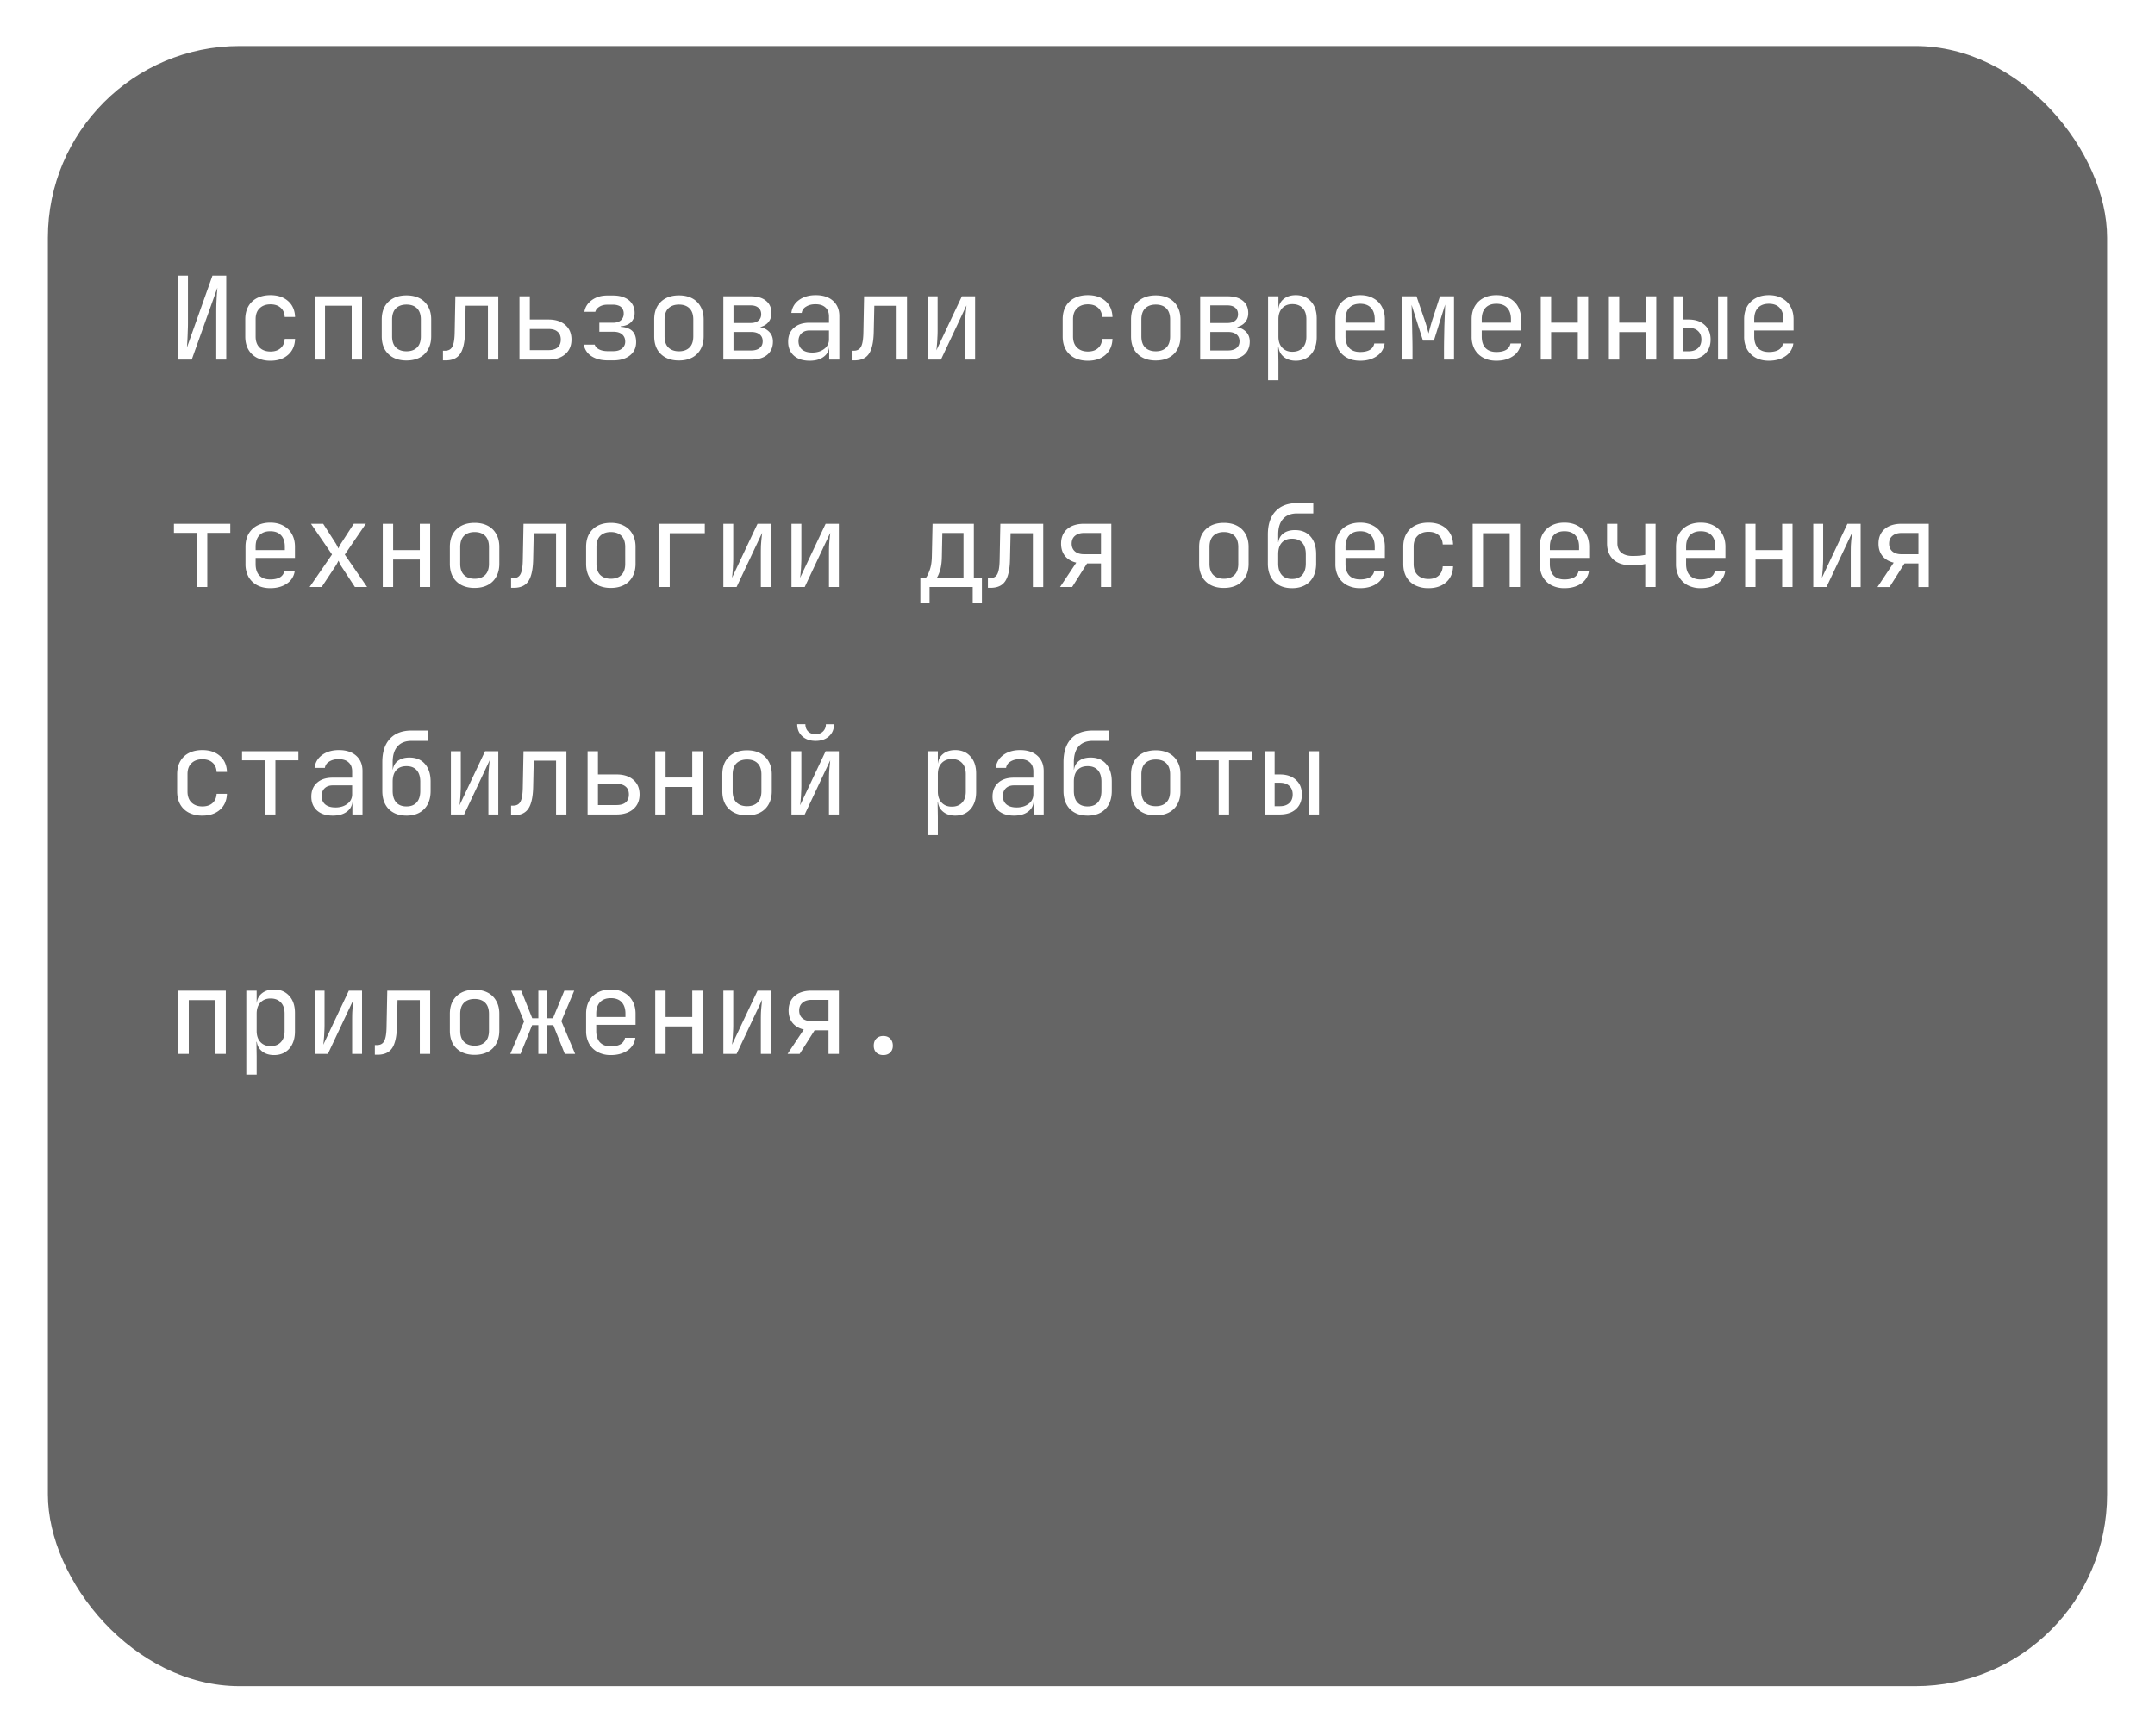 <svg width="180" height="145" fill="none" xmlns="http://www.w3.org/2000/svg"><g filter="url(#filter0_d_440_821)"><rect x="4" width="172" height="137" rx="16.011" fill="#656565"/></g><path d="M14.865 30.034V23.02h.835v3.938c0 .231-.006.478-.019.74a25.581 25.581 0 01-.067 1.326l2.133-6.004h1.152v7.013h-.835v-3.94c0-.236.003-.483.01-.739.012-.262.025-.509.038-.74l.048-.585-2.143 6.004h-1.152zm7.726.096a2.46 2.46 0 01-1.114-.24 1.73 1.73 0 01-.73-.692c-.174-.308-.26-.67-.26-1.086v-1.44c0-.423.087-.785.26-1.086a1.73 1.73 0 01.73-.692c.32-.16.691-.24 1.114-.24.608 0 1.098.163 1.47.49.371.327.567.772.586 1.335h-.865c-.02-.34-.134-.599-.346-.778-.205-.186-.486-.279-.845-.279-.378 0-.679.11-.903.327-.224.211-.336.516-.336.913v1.45c0 .397.112.705.336.923.224.217.525.326.903.326.358 0 .64-.093.845-.278.212-.186.327-.445.346-.778h.865c-.02.563-.215 1.008-.586 1.335-.372.326-.862.49-1.47.49zm3.691-.096V24.75h3.958v5.284h-.864v-4.496h-2.229v4.496h-.865zm7.669.076c-.423 0-.788-.08-1.095-.24a1.744 1.744 0 01-.72-.691c-.167-.308-.25-.67-.25-1.086v-1.402c0-.423.083-.785.25-1.086.172-.301.412-.532.72-.692.307-.16.672-.24 1.095-.24.423 0 .788.08 1.095.24.308.16.544.391.711.692.173.301.26.66.26 1.076v1.412c0 .416-.087.778-.26 1.086a1.684 1.684 0 01-.71.691c-.308.16-.673.24-1.096.24zm0-.768c.378 0 .672-.106.884-.317.211-.211.317-.522.317-.932v-1.402c0-.41-.106-.721-.317-.932-.212-.212-.506-.317-.884-.317-.371 0-.666.105-.884.317-.211.211-.317.522-.317.931v1.403c0 .41.106.72.317.932.218.211.513.317.884.317zm3.048.759v-.807h.173c.294 0 .5-.115.614-.346.122-.23.186-.643.193-1.24l.057-2.958h3.584v5.284h-.865v-4.496h-1.864l-.048 2.21c-.013.556-.077 1.008-.192 1.354-.109.346-.282.599-.519.759-.23.16-.534.24-.912.24h-.221zm6.39-.067V24.75h.865v1.94h1.557c.595 0 1.063.151 1.402.452.346.295.519.701.519 1.22 0 .513-.173.92-.519 1.22-.346.301-.813.452-1.402.452H43.39zm.865-.788h1.557c.333 0 .586-.074.759-.221.179-.154.269-.375.269-.663 0-.288-.09-.506-.27-.653-.172-.154-.425-.23-.758-.23h-1.557v1.767zm6.516.855c-.557 0-1.015-.118-1.374-.355a1.412 1.412 0 01-.634-.961h.913c.045.16.163.291.356.394.198.102.445.153.74.153h.45c.315 0 .558-.073.73-.22a.71.71 0 00.27-.577c0-.256-.087-.458-.26-.605-.166-.148-.413-.221-.74-.221H50.06v-.75h1.134c.294 0 .519-.07.672-.21a.72.72 0 00.23-.558.727.727 0 00-.105-.403.61.61 0 00-.298-.25 1.243 1.243 0 00-.49-.087h-.48c-.256 0-.477.058-.663.173-.185.116-.297.256-.336.423h-.913c.064-.397.273-.724.625-.98s.781-.384 1.287-.384h.48c.378 0 .702.06.97.182.27.116.475.282.616.5.147.218.22.477.22.778 0 .314-.102.573-.307.778-.205.199-.493.31-.864.336v.039c.454.032.784.154.989.365.205.211.307.515.307.912 0 .468-.172.84-.518 1.115-.346.275-.81.413-1.393.413h-.452zm5.94.01c-.423 0-.788-.08-1.096-.24a1.744 1.744 0 01-.72-.692c-.167-.308-.25-.67-.25-1.086v-1.402c0-.423.083-.785.25-1.086.173-.301.413-.532.72-.692.308-.16.673-.24 1.096-.24.422 0 .787.08 1.095.24.307.16.544.391.71.692.174.301.26.66.26 1.076v1.412c0 .416-.086.778-.26 1.086a1.683 1.683 0 01-.71.691c-.308.16-.673.24-1.095.24zm0-.769c.377 0 .672-.106.883-.317.212-.211.317-.522.317-.932v-1.402c0-.41-.105-.721-.317-.932-.21-.212-.506-.317-.883-.317-.372 0-.666.105-.884.317-.212.211-.317.522-.317.931v1.403c0 .41.105.72.317.932.218.211.512.317.884.317zm3.71.692V24.75h2.287c.55 0 .976.125 1.277.375.301.243.452.586.452 1.028 0 .365-.125.66-.375.883-.25.218-.58.327-.99.327v-.077c.449 0 .808.112 1.077.336.275.225.413.526.413.903 0 .474-.16.846-.48 1.115-.32.262-.77.394-1.346.394H60.42zm.846-.76h1.47c.307 0 .544-.067.71-.201.173-.134.26-.323.26-.567 0-.25-.087-.442-.26-.576-.166-.135-.403-.202-.71-.202h-1.47v1.547zm0-2.295h1.44c.27 0 .481-.064.635-.192.16-.128.24-.308.24-.538 0-.23-.077-.41-.23-.538-.154-.135-.369-.202-.644-.202h-1.441v1.47zm6.362 3.15c-.557 0-.996-.14-1.316-.422-.32-.288-.48-.676-.48-1.162 0-.494.16-.881.48-1.163.32-.282.752-.423 1.297-.423h1.633v-.528c0-.326-.1-.576-.298-.75-.192-.178-.468-.268-.826-.268-.314 0-.577.067-.788.202a.718.718 0 00-.365.528H66.1c.058-.455.273-.817.644-1.086.371-.269.836-.403 1.393-.403.608 0 1.089.157 1.441.47.352.315.528.74.528 1.278v3.632h-.845v-1.009h-.144l.144-.144c0 .384-.15.688-.452.913-.294.224-.688.336-1.181.336zm.211-.681c.41 0 .746-.103 1.009-.308a.957.957 0 00.394-.788v-.749h-1.614c-.288 0-.516.08-.682.24-.167.16-.25.378-.25.654 0 .294.1.528.298.7.205.167.487.25.845.25zm3.298.653v-.807h.173c.294 0 .5-.115.614-.346.122-.23.186-.643.193-1.24l.057-2.958h3.584v5.284h-.865v-4.496h-1.864l-.048 2.21c-.013.556-.077 1.008-.192 1.354-.109.346-.282.599-.519.759-.23.16-.534.24-.912.24h-.221zm6.352-.067V24.75h.826v2.882c0 .186-.006.381-.019.586-.006.205-.019.4-.038.586-.013.18-.029.333-.048.461l2.132-4.515h1.105v5.284h-.826v-2.882c0-.186.003-.381.01-.586.012-.205.028-.4.048-.586l.048-.471-2.133 4.525h-1.105zm13.378.096c-.423 0-.794-.08-1.115-.24a1.73 1.73 0 01-.73-.692c-.173-.308-.26-.67-.26-1.086v-1.44c0-.423.087-.785.26-1.086a1.73 1.73 0 01.73-.692c.32-.16.692-.24 1.115-.24.608 0 1.098.163 1.47.49.371.327.566.772.586 1.335h-.865c-.02-.34-.135-.599-.346-.778-.205-.186-.487-.279-.845-.279-.378 0-.68.11-.903.327-.224.211-.337.516-.337.913v1.45c0 .397.113.705.337.923.224.217.525.326.903.326.358 0 .64-.093.845-.278.212-.186.327-.445.346-.778h.865c-.02.563-.215 1.008-.586 1.335-.372.326-.862.49-1.47.49zm5.67-.02c-.422 0-.788-.08-1.095-.24a1.744 1.744 0 01-.72-.691c-.167-.308-.25-.67-.25-1.086v-1.402c0-.423.083-.785.25-1.086a1.74 1.74 0 01.72-.692c.307-.16.673-.24 1.095-.24.423 0 .788.08 1.095.24.308.16.545.391.711.692.173.301.26.66.26 1.076v1.412c0 .416-.087.778-.26 1.086a1.684 1.684 0 01-.71.691c-.308.16-.673.24-1.096.24zm0-.768c.378 0 .673-.106.884-.317.211-.211.317-.522.317-.932v-1.402c0-.41-.106-.721-.317-.932-.211-.212-.506-.317-.884-.317-.371 0-.666.105-.884.317-.211.211-.317.522-.317.931v1.403c0 .41.106.72.317.932.218.211.513.317.884.317zm3.711.692V24.75h2.286c.551 0 .977.125 1.278.375.301.243.451.586.451 1.028 0 .365-.124.66-.374.883-.25.218-.58.327-.99.327v-.077c.449 0 .807.112 1.076.336.276.225.413.526.413.903 0 .474-.16.846-.48 1.115-.32.262-.769.394-1.345.394h-2.315zm.845-.76h1.47c.307 0 .544-.067.711-.201.173-.134.259-.323.259-.567 0-.25-.086-.442-.259-.576-.167-.135-.404-.202-.711-.202h-1.47v1.547zm0-2.295h1.441c.269 0 .481-.064.634-.192.16-.128.24-.308.24-.538 0-.23-.076-.41-.23-.538-.154-.135-.368-.202-.644-.202h-1.441v1.47zm4.825 4.784V24.75h.865v1.009h.173l-.173.201c0-.403.131-.72.394-.95.269-.238.621-.356 1.057-.356.531 0 .954.176 1.268.528.32.346.48.823.48 1.432v1.546c0 .404-.074.753-.221 1.047a1.575 1.575 0 01-.605.683c-.256.16-.564.24-.922.24-.43 0-.779-.119-1.048-.356s-.403-.554-.403-.95l.173.201h-.192l.019 1.2v1.538h-.865zm2.027-2.383c.365 0 .65-.108.855-.326.212-.218.317-.532.317-.942v-1.44c0-.41-.105-.724-.317-.942-.205-.218-.49-.327-.855-.327-.352 0-.634.112-.845.337-.211.224-.317.534-.317.931v1.441c0 .397.106.708.317.932.211.224.493.336.845.336zm5.661.75c-.416 0-.781-.083-1.095-.25a1.812 1.812 0 01-.721-.701 2.21 2.21 0 01-.249-1.067v-1.44c0-.41.083-.766.249-1.067.173-.301.414-.535.721-.701.314-.167.679-.25 1.095-.25.416 0 .778.083 1.086.25.314.166.554.4.72.701.173.301.26.656.26 1.066v.932h-3.286v.51c0 .416.106.736.317.96.211.218.512.327.903.327.333 0 .602-.058.807-.173a.764.764 0 00.375-.538h.864a1.469 1.469 0 01-.653 1.056c-.371.257-.836.385-1.393.385zm1.22-3.103v-.356c0-.416-.105-.736-.317-.96-.205-.224-.506-.337-.903-.337-.391 0-.692.113-.903.337-.211.224-.317.544-.317.96v.279h2.507l-.067.077zm2.318 3.007V24.75h1.172l.692 2.027c.07.205.134.41.192.615.057.198.099.352.125.461a20.9 20.9 0 01.115-.461c.058-.205.118-.413.182-.625l.654-2.017h1.172v5.284h-.836v-.817c0-.288.003-.602.01-.941l.019-1.028c.013-.346.025-.673.038-.98.013-.314.023-.59.029-.826l-.941 3.007h-.913l-.951-2.988c.013.288.022.647.029 1.076.012.429.022.877.028 1.345.013.467.02.912.02 1.335v.817h-.836zm7.841.096c-.416 0-.781-.083-1.095-.25a1.81 1.81 0 01-.72-.701 2.199 2.199 0 01-.25-1.067v-1.44c0-.41.083-.766.25-1.067a1.81 1.81 0 01.72-.701c.314-.167.679-.25 1.095-.25.417 0 .779.083 1.086.25.314.166.554.4.721.701.172.301.259.656.259 1.066v.932h-3.286v.51c0 .416.106.736.317.96.212.218.513.327.903.327.333 0 .602-.058.807-.173a.764.764 0 00.375-.538h.865a1.473 1.473 0 01-.654 1.056c-.371.257-.835.385-1.393.385zm1.221-3.103v-.356c0-.416-.106-.736-.318-.96-.204-.224-.505-.337-.903-.337-.39 0-.691.113-.903.337-.211.224-.317.544-.317.96v.279h2.508l-.067.077zm2.49 3.007V24.75h.865v2.2h2.228v-2.2h.865v5.284h-.865v-2.296h-2.228v2.296h-.865zm5.69 0V24.75h.864v2.2h2.229v-2.2h.865v5.284h-.865v-2.296h-2.229v2.296h-.864zm5.411 0V24.75h.807v1.94h.432c.57 0 1.018.151 1.345.452.333.295.5.701.5 1.22s-.167.929-.5 1.23c-.327.294-.775.442-1.345.442h-1.239zm.807-.692h.432c.34 0 .602-.086.788-.26.192-.172.288-.413.288-.72s-.096-.547-.288-.72c-.186-.173-.448-.26-.788-.26h-.432v1.96zm2.901.692V24.75h.807v5.284h-.807zm4.239.096c-.416 0-.781-.083-1.095-.25a1.806 1.806 0 01-.721-.701 2.21 2.21 0 01-.249-1.067v-1.44c0-.41.083-.766.249-1.067.173-.301.413-.535.721-.701.314-.167.679-.25 1.095-.25.416 0 .778.083 1.086.25.313.166.554.4.72.701.173.301.26.656.26 1.066v.932h-3.286v.51c0 .416.106.736.317.96.211.218.512.327.903.327.333 0 .602-.058.807-.173a.764.764 0 00.375-.538h.864a1.469 1.469 0 01-.653 1.056c-.371.257-.836.385-1.393.385zm1.22-3.103v-.356c0-.416-.106-.736-.317-.96-.205-.224-.506-.337-.903-.337-.391 0-.692.113-.903.337-.211.224-.317.544-.317.96v.279h2.507l-.067.077zM16.45 49.034v-4.525h-1.922v-.759h4.708v.759h-1.922v4.525h-.864zm6.122.096c-.417 0-.782-.084-1.095-.25a1.807 1.807 0 01-.721-.701 2.204 2.204 0 01-.25-1.067v-1.44c0-.41.084-.766.25-1.067.173-.301.413-.535.72-.701.314-.167.68-.25 1.096-.25.416 0 .778.083 1.085.25.314.166.554.4.72.701.174.301.26.656.26 1.066v.932h-3.285v.51c0 .416.105.736.317.96.211.218.512.327.903.327.333 0 .602-.058.807-.173a.763.763 0 00.374-.538h.865a1.472 1.472 0 01-.653 1.056c-.372.257-.836.385-1.393.385zm1.22-3.103v-.356c0-.416-.106-.736-.317-.96-.205-.224-.506-.337-.903-.337-.391 0-.692.112-.903.337-.212.224-.317.544-.317.96v.279h2.507l-.067.077zm2.068 3.007l1.873-2.719-1.758-2.565h1.018l1.047 1.633c.045.07.087.147.125.23l.106.202c.02-.05.048-.118.086-.201.045-.084.09-.16.135-.23l1.057-1.634h1.008L28.8 46.325l1.864 2.709h-1.018l-1.134-1.73a2.69 2.69 0 01-.134-.24 2.064 2.064 0 00-.106-.23 3.791 3.791 0 01-.26.47l-1.143 1.73H25.86zm6.112 0V43.75h.865v2.2h2.228v-2.2h.865v5.284h-.865v-2.296h-2.228v2.296h-.865zm7.669.077c-.423 0-.788-.08-1.096-.24a1.744 1.744 0 01-.72-.692c-.167-.308-.25-.67-.25-1.086V45.69c0-.422.083-.784.25-1.085.173-.301.413-.532.72-.692.308-.16.673-.24 1.096-.24.422 0 .787.08 1.095.24.307.16.544.391.71.692.174.301.26.66.26 1.076v1.412c0 .416-.086.778-.26 1.086a1.683 1.683 0 01-.71.691c-.308.16-.673.24-1.095.24zm0-.769c.378 0 .672-.106.884-.317.21-.211.317-.522.317-.932V45.69c0-.41-.106-.72-.317-.931-.212-.212-.506-.317-.884-.317-.372 0-.666.105-.884.317-.212.211-.317.522-.317.931v1.403c0 .41.105.72.317.932.218.211.512.317.884.317zm3.047.759v-.807h.173c.295 0 .5-.115.615-.346.122-.23.186-.644.192-1.24l.058-2.958h3.583v5.284h-.864v-4.496H44.58l-.048 2.21c-.013.556-.077 1.008-.192 1.354-.11.346-.282.599-.519.759-.23.16-.535.24-.913.24h-.22zm8.332.01c-.423 0-.788-.08-1.095-.24a1.744 1.744 0 01-.72-.692c-.167-.308-.25-.67-.25-1.086V45.69c0-.422.083-.784.25-1.085.172-.301.412-.532.72-.692.307-.16.672-.24 1.095-.24.423 0 .788.08 1.095.24.307.16.544.391.711.692.173.301.26.66.26 1.076v1.412c0 .416-.087.778-.26 1.086a1.683 1.683 0 01-.71.691c-.308.16-.673.24-1.096.24zm0-.769c.378 0 .672-.106.884-.317.211-.211.317-.522.317-.932V45.69c0-.41-.106-.72-.317-.931-.212-.212-.506-.317-.884-.317-.372 0-.666.105-.884.317-.211.211-.317.522-.317.931v1.403c0 .41.106.72.317.932.218.211.512.317.884.317zm4.056.692V43.75h3.795v.788h-2.93v4.496h-.864zm5.344 0V43.75h.826v2.882c0 .186-.006.381-.019.586-.006.205-.019.4-.038.586a6.1 6.1 0 01-.048.461l2.133-4.515h1.104v5.284h-.826v-2.882c0-.186.003-.381.01-.586.013-.205.029-.4.048-.586l.048-.471-2.133 4.525H60.42zm5.69 0V43.75h.826v2.882c0 .186-.006.381-.02.586-.005.205-.018.4-.037.586a6.21 6.21 0 01-.049.461l2.133-4.515h1.105v5.284h-.826v-2.882c0-.186.003-.381.01-.586.012-.205.028-.4.047-.586l.048-.471-2.132 4.525H66.11zm10.764 1.345v-2.085h.433c.109-.109.22-.323.336-.644.122-.32.186-.727.192-1.22l.058-2.68h3.448v4.544h.673v2.085h-.768v-1.345h-3.603v1.345h-.769zm1.345-2.085h2.258v-3.775h-1.768l-.038 1.93c-.007.506-.061.916-.164 1.23-.102.314-.198.519-.288.615zm4.297.807v-.807h.173c.295 0 .5-.115.615-.346.121-.23.186-.644.192-1.24l.058-2.958h3.583v5.284h-.865v-4.496H84.41l-.049 2.21c-.012.556-.076 1.008-.192 1.354-.109.346-.281.599-.518.759-.23.16-.535.24-.913.24h-.221zm6.026-.067l1.355-2.037c-.404-.096-.718-.282-.942-.557-.218-.276-.327-.618-.327-1.028 0-.519.17-.925.51-1.22.345-.295.816-.442 1.412-.442h2.276v5.284h-.864v-1.97h-1.163l-1.248 1.97h-1.01zm2.008-2.738h1.412v-1.777H90.55c-.32 0-.573.08-.76.24-.185.153-.278.371-.278.653 0 .275.093.493.279.653.186.154.439.23.759.23zm11.677 2.815c-.423 0-.788-.08-1.095-.24a1.742 1.742 0 01-.721-.692 2.256 2.256 0 01-.25-1.086V45.69c0-.422.084-.784.25-1.085.173-.301.413-.532.721-.692.307-.16.672-.24 1.095-.24.423 0 .788.08 1.095.24.307.16.544.391.711.692.173.301.259.66.259 1.076v1.412c0 .416-.086.778-.259 1.086a1.689 1.689 0 01-.711.691c-.307.16-.672.24-1.095.24zm0-.769c.378 0 .672-.106.884-.317.211-.211.317-.522.317-.932V45.69c0-.41-.106-.72-.317-.931-.212-.212-.506-.317-.884-.317-.372 0-.666.105-.884.317-.211.211-.317.522-.317.931v1.403c0 .41.106.72.317.932.218.211.512.317.884.317zm5.689.788c-.621 0-1.114-.183-1.479-.548-.359-.371-.538-.877-.538-1.518v-2.401c0-.846.211-1.496.634-1.95.423-.462 1.028-.692 1.816-.692h1.345v.864h-1.345c-.519 0-.913.154-1.182.462-.269.3-.403.74-.403 1.316v.624h.134l-.134.192c.006-.378.134-.672.384-.884.25-.211.589-.317 1.018-.317.557 0 .99.18 1.297.538.314.359.471.852.471 1.48v.768c0 .43-.08.798-.24 1.105-.16.308-.391.545-.692.711-.301.166-.663.25-1.086.25zm0-.769c.372 0 .657-.112.856-.336.198-.224.297-.544.297-.96v-.77c0-.416-.099-.736-.297-.96-.199-.224-.484-.336-.856-.336-.371 0-.656.112-.855.336-.198.218-.297.538-.297.96v.77c0 .416.099.736.297.96.199.224.484.336.855.336zm5.69.769a2.31 2.31 0 01-1.095-.25 1.812 1.812 0 01-.721-.701 2.21 2.21 0 01-.249-1.067v-1.44c0-.41.083-.766.249-1.067.173-.301.414-.535.721-.701.314-.167.679-.25 1.095-.25.416 0 .778.083 1.086.25.314.166.554.4.72.701.173.301.26.656.26 1.066v.932h-3.286v.51c0 .416.106.736.317.96.211.218.512.327.903.327.333 0 .602-.058.807-.173a.764.764 0 00.375-.538h.864a1.469 1.469 0 01-.653 1.056c-.371.257-.836.385-1.393.385zm1.22-3.103v-.356c0-.416-.105-.736-.317-.96-.205-.224-.506-.337-.903-.337-.391 0-.692.112-.903.337-.211.224-.317.544-.317.96v.279h2.507l-.067.077zm4.489 3.103a2.46 2.46 0 01-1.114-.24 1.723 1.723 0 01-.73-.692c-.173-.307-.26-.67-.26-1.086v-1.44c0-.423.087-.785.26-1.086.172-.301.416-.532.73-.692.32-.16.691-.24 1.114-.24.608 0 1.098.163 1.47.49.371.327.567.772.586 1.335h-.865c-.019-.34-.134-.599-.346-.778-.205-.186-.486-.279-.845-.279-.378 0-.679.11-.903.327-.224.211-.336.516-.336.913v1.45c0 .397.112.705.336.923.224.217.525.326.903.326.359 0 .64-.093.845-.278.212-.186.327-.445.346-.779h.865c-.019.564-.215 1.01-.586 1.336-.372.326-.862.49-1.47.49zm3.691-.096V43.75h3.958v5.284h-.864v-4.496h-2.229v4.496h-.865zm7.669.096a2.31 2.31 0 01-1.095-.25 1.812 1.812 0 01-.721-.701 2.21 2.21 0 01-.249-1.067v-1.44c0-.41.083-.766.249-1.067.173-.301.414-.535.721-.701.314-.167.679-.25 1.095-.25.416 0 .778.083 1.086.25.313.166.554.4.72.701.173.301.26.656.26 1.066v.932h-3.286v.51c0 .416.106.736.317.96.211.218.512.327.903.327.333 0 .602-.058.807-.173a.764.764 0 00.375-.538h.864a1.469 1.469 0 01-.653 1.056c-.371.257-.836.385-1.393.385zm1.22-3.103v-.356c0-.416-.106-.736-.317-.96-.205-.224-.506-.337-.903-.337-.391 0-.692.112-.903.337-.211.224-.317.544-.317.96v.279h2.507l-.067.077zm5.527 3.007v-1.922a4.22 4.22 0 01-.471.077 7.02 7.02 0 01-.653.029c-.654.006-1.163-.15-1.528-.47-.359-.327-.538-.782-.538-1.365V43.75h.865v1.633c0 .327.109.586.326.778.224.186.532.279.923.279.269 0 .496-.01.682-.029.192-.026.323-.048.394-.067V43.75h.864v5.284h-.864zm4.632.096a2.31 2.31 0 01-1.095-.25 1.81 1.81 0 01-.72-.701 2.199 2.199 0 01-.25-1.067v-1.44c0-.41.083-.766.25-1.067a1.81 1.81 0 01.72-.701c.314-.167.679-.25 1.095-.25.417 0 .779.083 1.086.25.314.166.554.4.72.701.173.301.26.656.26 1.066v.932h-3.286v.51c0 .416.106.736.317.96.212.218.513.327.903.327.333 0 .602-.058.807-.173a.764.764 0 00.375-.538h.865a1.473 1.473 0 01-.654 1.056c-.371.257-.835.385-1.393.385zm1.22-3.103v-.356c0-.416-.105-.736-.317-.96-.204-.224-.505-.337-.903-.337-.39 0-.691.112-.903.337-.211.224-.317.544-.317.96v.279h2.508l-.068.077zm2.491 3.007V43.75h.865v2.2h2.228v-2.2h.865v5.284h-.865v-2.296h-2.228v2.296h-.865zm5.69 0V43.75h.826v2.882c0 .186-.006.381-.019.586-.007.205-.02.4-.039.586-.013.18-.029.333-.048.461l2.133-4.515h1.105v5.284h-.826v-2.882c0-.186.003-.381.009-.586.013-.205.029-.4.048-.586l.048-.471-2.132 4.525h-1.105zm5.363 0l1.354-2.037c-.403-.096-.717-.282-.941-.557-.218-.276-.327-.618-.327-1.028 0-.519.17-.925.509-1.22.346-.295.817-.442 1.413-.442h2.276v5.284h-.864v-1.97h-1.163l-1.249 1.97h-1.008zm2.008-2.738h1.412v-1.777h-1.412c-.321 0-.574.08-.759.24-.186.153-.279.371-.279.653 0 .275.093.493.279.653.185.154.438.23.759.23zM16.901 68.13a2.46 2.46 0 01-1.114-.24 1.73 1.73 0 01-.73-.692c-.173-.307-.26-.67-.26-1.086v-1.44c0-.423.087-.785.26-1.086a1.73 1.73 0 01.73-.692c.32-.16.691-.24 1.114-.24.609 0 1.099.163 1.47.49.372.327.567.772.586 1.335h-.864c-.02-.34-.135-.599-.346-.778-.205-.186-.487-.279-.846-.279-.378 0-.679.11-.903.327-.224.211-.336.516-.336.913v1.45c0 .397.112.705.336.923.224.217.525.326.903.326.359 0 .64-.093.846-.278.211-.186.326-.445.346-.778h.864c-.02.563-.215 1.008-.586 1.335-.371.326-.861.49-1.47.49zm5.238-.096v-4.525h-1.921v-.759h4.707v.759h-1.921v4.525h-.865zm5.661.096c-.557 0-.996-.141-1.316-.423-.32-.288-.48-.676-.48-1.162 0-.493.16-.881.48-1.163.32-.282.753-.422 1.297-.422h1.633v-.529c0-.326-.1-.576-.298-.75-.192-.178-.467-.268-.826-.268-.314 0-.576.067-.788.202a.718.718 0 00-.365.528h-.864c.057-.455.272-.817.643-1.086.372-.269.836-.403 1.393-.403.609 0 1.09.157 1.441.47.353.314.529.74.529 1.278v3.632h-.846v-1.009h-.144l.144-.144c0 .384-.15.688-.451.912-.295.225-.689.337-1.182.337zm.212-.682c.41 0 .746-.103 1.008-.308a.957.957 0 00.394-.787v-.75H27.8c-.288 0-.515.08-.682.24-.166.16-.25.378-.25.654 0 .294.1.528.298.7.205.167.487.25.846.25zm5.939.682c-.621 0-1.114-.183-1.48-.548-.358-.371-.537-.877-.537-1.518v-2.401c0-.846.21-1.496.634-1.95.422-.462 1.028-.692 1.815-.692h1.345v.864h-1.345c-.519 0-.912.154-1.181.462-.27.3-.404.74-.404 1.316v.624h.135l-.135.192c.007-.378.135-.672.384-.884.25-.211.59-.317 1.019-.317.557 0 .99.18 1.297.538.314.359.47.852.47 1.48v.768c0 .43-.08.798-.24 1.105-.16.308-.39.544-.692.711-.3.166-.662.25-1.085.25zm0-.769c.371 0 .656-.112.855-.336.199-.224.298-.544.298-.96v-.77c0-.416-.1-.736-.298-.96-.199-.224-.484-.336-.855-.336s-.657.112-.855.336c-.199.218-.298.538-.298.96v.77c0 .416.1.736.298.96.199.224.484.336.855.336zm3.71.673V62.75h.827v2.882c0 .186-.007.381-.02.586-.006.205-.019.4-.038.586a6.1 6.1 0 01-.048.461l2.133-4.515h1.105v5.284h-.826v-2.882c0-.186.003-.381.01-.586.012-.205.028-.4.047-.586l.048-.471-2.133 4.525h-1.104zm5.027.067v-.807h.173c.295 0 .5-.115.615-.346.122-.23.186-.643.192-1.24l.058-2.958h3.583v5.284h-.864v-4.496H44.58l-.048 2.21c-.013.556-.077 1.008-.192 1.354-.11.346-.282.599-.519.759-.23.16-.535.24-.913.24h-.22zm6.391-.067V62.75h.865v1.94H51.5c.596 0 1.063.151 1.403.452.346.295.519.701.519 1.22 0 .513-.173.92-.52 1.22-.345.301-.813.452-1.402.452h-2.42zm.865-.788H51.5c.333 0 .586-.074.76-.221.178-.154.268-.375.268-.663 0-.288-.09-.506-.269-.653-.173-.154-.426-.23-.759-.23h-1.556v1.767zm4.787.788V62.75h.864v2.2h2.229v-2.2h.865v5.284h-.865v-2.296h-2.229v2.296h-.864zm7.668.076c-.422 0-.788-.08-1.095-.24a1.744 1.744 0 01-.72-.691c-.167-.308-.25-.67-.25-1.086V64.69c0-.422.083-.784.25-1.085a1.74 1.74 0 01.72-.692c.307-.16.673-.24 1.095-.24.423 0 .788.08 1.095.24.308.16.545.391.711.692.173.301.26.66.26 1.076v1.412c0 .416-.087.778-.26 1.086a1.683 1.683 0 01-.71.691c-.308.16-.673.24-1.096.24zm0-.768c.378 0 .673-.106.884-.317.211-.211.317-.522.317-.932V64.69c0-.41-.106-.72-.317-.931-.211-.212-.506-.317-.884-.317-.371 0-.666.105-.884.317-.21.211-.317.522-.317.931v1.403c0 .41.106.72.317.932.218.211.513.317.884.317zm3.71.692V62.75h.827v2.882c0 .186-.006.381-.02.586-.005.205-.018.4-.037.586a6.21 6.21 0 01-.049.461l2.133-4.515h1.105v5.284h-.826v-2.882c0-.186.003-.381.01-.586.012-.205.028-.4.047-.586l.048-.471-2.132 4.525H66.11zm2.018-6.149c-.46 0-.832-.128-1.114-.384-.282-.256-.423-.592-.423-1.009h.682c0 .25.077.452.23.606.155.153.36.23.616.23.262 0 .47-.077.624-.23a.8.8 0 00.24-.606h.682c0 .417-.14.753-.422 1.01-.282.255-.654.383-1.115.383zm9.343 7.878V62.75h.865v1.009h.172l-.172.201c0-.403.13-.72.394-.95.269-.238.62-.356 1.056-.356.532 0 .955.176 1.268.528.32.346.48.823.48 1.432v1.546c0 .404-.073.753-.22 1.047a1.57 1.57 0 01-.606.683c-.256.16-.563.24-.922.24-.429 0-.778-.119-1.047-.356-.269-.237-.403-.554-.403-.95l.172.201h-.192l.02 1.2v1.538h-.865zm2.027-2.383c.365 0 .65-.108.855-.326.211-.218.317-.532.317-.942v-1.44c0-.41-.106-.724-.317-.942-.205-.218-.49-.327-.855-.327-.352 0-.634.112-.845.337-.212.224-.317.534-.317.931v1.441c0 .397.105.708.317.932.211.224.493.336.845.336zm5.2.75c-.557 0-.996-.141-1.316-.423-.32-.288-.48-.676-.48-1.162 0-.493.16-.881.48-1.163.32-.282.752-.422 1.296-.422h1.634v-.529c0-.326-.1-.576-.298-.75-.192-.178-.468-.268-.826-.268-.314 0-.577.067-.788.202a.718.718 0 00-.365.528h-.865c.058-.455.273-.817.644-1.086.371-.269.836-.403 1.393-.403.608 0 1.089.157 1.44.47.353.314.53.74.53 1.278v3.632h-.846v-1.009h-.144l.144-.144c0 .384-.15.688-.452.912-.294.225-.688.337-1.181.337zm.211-.682c.41 0 .746-.103 1.009-.308a.957.957 0 00.394-.787v-.75h-1.614c-.288 0-.516.08-.682.24-.167.16-.25.378-.25.654 0 .294.1.528.298.7.205.167.486.25.845.25zm5.94.682c-.622 0-1.115-.183-1.48-.548-.359-.371-.538-.877-.538-1.518v-2.401c0-.846.212-1.496.634-1.95.423-.462 1.028-.692 1.816-.692h1.345v.864H91.28c-.519 0-.913.154-1.182.462-.269.3-.403.74-.403 1.316v.624h.134l-.134.192c.006-.378.134-.672.384-.884.25-.211.59-.317 1.018-.317.558 0 .99.18 1.297.538.314.359.471.852.471 1.48v.768c0 .43-.08.798-.24 1.105-.16.308-.39.544-.692.711-.3.166-.663.25-1.086.25zm0-.769c.371 0 .656-.112.855-.336.198-.224.297-.544.297-.96v-.77c0-.416-.099-.736-.297-.96-.199-.224-.484-.336-.856-.336-.37 0-.656.112-.854.336-.199.218-.298.538-.298.96v.77c0 .416.099.736.298.96.198.224.483.336.855.336zm5.69.75c-.423 0-.789-.08-1.096-.24a1.744 1.744 0 01-.72-.692c-.167-.308-.25-.67-.25-1.086V64.69c0-.422.083-.784.25-1.085a1.74 1.74 0 01.72-.692c.307-.16.673-.24 1.095-.24.423 0 .788.08 1.095.24.308.16.545.391.711.692.173.301.26.66.26 1.076v1.412c0 .416-.087.778-.26 1.086a1.684 1.684 0 01-.71.691c-.308.16-.673.24-1.096.24zm0-.769c.377 0 .672-.106.883-.317.211-.211.317-.522.317-.932V64.69c0-.41-.106-.72-.317-.931-.211-.212-.506-.317-.884-.317-.371 0-.666.105-.884.317-.211.211-.317.522-.317.931v1.403c0 .41.106.72.317.932.218.211.513.317.884.317zm5.257.692v-4.525h-1.922v-.759h4.707v.759h-1.921v4.525h-.864zm3.864 0V62.75h.807v1.94h.432c.57 0 1.019.151 1.345.452.333.295.5.701.5 1.22s-.167.929-.5 1.23c-.326.294-.775.442-1.345.442h-1.239zm.807-.692h.432c.34 0 .602-.087.788-.26.192-.172.288-.412.288-.72 0-.307-.096-.547-.288-.72-.186-.173-.448-.26-.788-.26h-.432v1.96zm2.901.692V62.75h.807v5.284h-.807zm-94.464 20V82.75h3.958v5.284h-.865v-4.496h-2.228v4.496h-.865zm5.67 1.729V82.75h.865v1.009h.173l-.173.201c0-.403.131-.72.394-.95.269-.238.621-.356 1.057-.356.531 0 .954.176 1.268.528.32.346.48.823.48 1.432v1.546c0 .404-.073.753-.22 1.047a1.57 1.57 0 01-.606.683c-.256.16-.564.24-.922.24-.43 0-.778-.119-1.047-.356-.27-.237-.404-.554-.404-.95l.173.201h-.192l.02 1.2v1.538h-.866zM22.6 87.38c.366 0 .65-.108.855-.326.212-.218.318-.532.318-.942v-1.44c0-.41-.106-.724-.317-.942-.205-.218-.49-.327-.855-.327-.353 0-.634.112-.846.337-.211.224-.317.534-.317.931v1.441c0 .397.106.708.317.932.212.224.493.336.846.336zm3.682.654V82.75h.826v2.882c0 .186-.006.381-.019.586-.006.205-.019.4-.038.586-.013.18-.029.333-.048.461l2.133-4.515h1.104v5.284h-.826v-2.882c0-.186.003-.381.01-.586.013-.205.029-.4.048-.586l.048-.471-2.133 4.525h-1.105zm5.027.067v-.807h.173c.295 0 .5-.115.615-.346.122-.23.186-.643.192-1.24l.058-2.958h3.583v5.284h-.865v-4.496h-1.863l-.048 2.21c-.013.556-.077 1.008-.193 1.354-.108.346-.281.599-.518.759-.23.16-.535.24-.913.24h-.22zm8.332.01c-.423 0-.788-.08-1.096-.24a1.744 1.744 0 01-.72-.692c-.167-.308-.25-.67-.25-1.086V84.69c0-.422.083-.784.25-1.085.173-.301.413-.532.72-.692.308-.16.673-.24 1.096-.24.422 0 .787.08 1.095.24.307.16.544.391.71.692.174.301.26.66.26 1.076v1.412c0 .416-.086.778-.26 1.086a1.683 1.683 0 01-.71.691c-.308.16-.673.24-1.095.24zm0-.769c.378 0 .672-.106.884-.317.21-.211.317-.522.317-.932V84.69c0-.41-.106-.72-.317-.931-.212-.212-.506-.317-.884-.317-.372 0-.666.105-.884.317-.212.211-.317.522-.317.931v1.403c0 .41.105.72.317.932.218.211.512.317.884.317zm2.98.692l1.153-2.71-1.076-2.574h.836l.922 2.306h.51V82.75h.73v2.306h.49l.95-2.306h.826l-1.075 2.546 1.152 2.738h-.864l-.96-2.402h-.52v2.402h-.73v-2.402h-.519l-.97 2.402h-.855zm8.399.096a2.31 2.31 0 01-1.095-.25 1.807 1.807 0 01-.72-.701 2.204 2.204 0 01-.25-1.067v-1.44c0-.41.083-.766.25-1.067.172-.301.412-.535.72-.701.314-.167.679-.25 1.095-.25.416 0 .778.083 1.085.25.314.166.555.4.721.701.173.301.26.656.26 1.066v.932H49.8v.51c0 .416.106.736.317.96.211.218.512.327.903.327.333 0 .602-.058.807-.173a.763.763 0 00.375-.538h.864a1.472 1.472 0 01-.653 1.057c-.371.256-.836.384-1.393.384zm1.22-3.103v-.356c0-.416-.106-.736-.317-.96-.205-.224-.506-.337-.903-.337-.39 0-.692.113-.903.337-.211.224-.317.544-.317.96v.279h2.507l-.067.077zm2.49 3.007V82.75h.865v2.2h2.229v-2.2h.865v5.284h-.865v-2.296h-2.229v2.296h-.864zm5.69 0V82.75h.826v2.882c0 .186-.006.381-.019.586-.006.205-.019.4-.038.586a6.1 6.1 0 01-.048.461l2.133-4.515h1.104v5.284h-.826v-2.882c0-.186.003-.381.01-.586.013-.205.029-.4.048-.586l.048-.471-2.133 4.525H60.42zm5.363 0l1.355-2.037c-.404-.096-.718-.282-.942-.557-.217-.275-.326-.618-.326-1.028 0-.519.17-.925.509-1.22.346-.295.816-.442 1.412-.442h2.277v5.284h-.865v-1.97h-1.162l-1.249 1.97h-1.009zm2.008-2.738h1.412v-1.778h-1.412c-.32 0-.573.08-.759.24-.186.154-.278.372-.278.654 0 .275.092.493.278.653.186.154.439.23.76.23zm5.988 2.834c-.244 0-.44-.07-.586-.212-.141-.14-.212-.33-.212-.566 0-.25.07-.449.212-.596.147-.147.342-.221.586-.221.243 0 .435.074.576.221.147.147.22.346.22.596 0 .237-.073.425-.22.566-.14.141-.333.212-.576.212z" fill="#fff"/><defs><filter id="filter0_d_440_821" x=".157" y="0" width="179.685" height="144.685" filterUnits="userSpaceOnUse" color-interpolation-filters="sRGB"><feFlood flood-opacity="0" result="BackgroundImageFix"/><feColorMatrix in="SourceAlpha" values="0 0 0 0 0 0 0 0 0 0 0 0 0 0 0 0 0 0 127 0" result="hardAlpha"/><feOffset dy="3.843"/><feGaussianBlur stdDeviation="1.921"/><feComposite in2="hardAlpha" operator="out"/><feColorMatrix values="0 0 0 0 0 0 0 0 0 0 0 0 0 0 0 0 0 0 0.25 0"/><feBlend in2="BackgroundImageFix" result="effect1_dropShadow_440_821"/><feBlend in="SourceGraphic" in2="effect1_dropShadow_440_821" result="shape"/></filter></defs></svg>